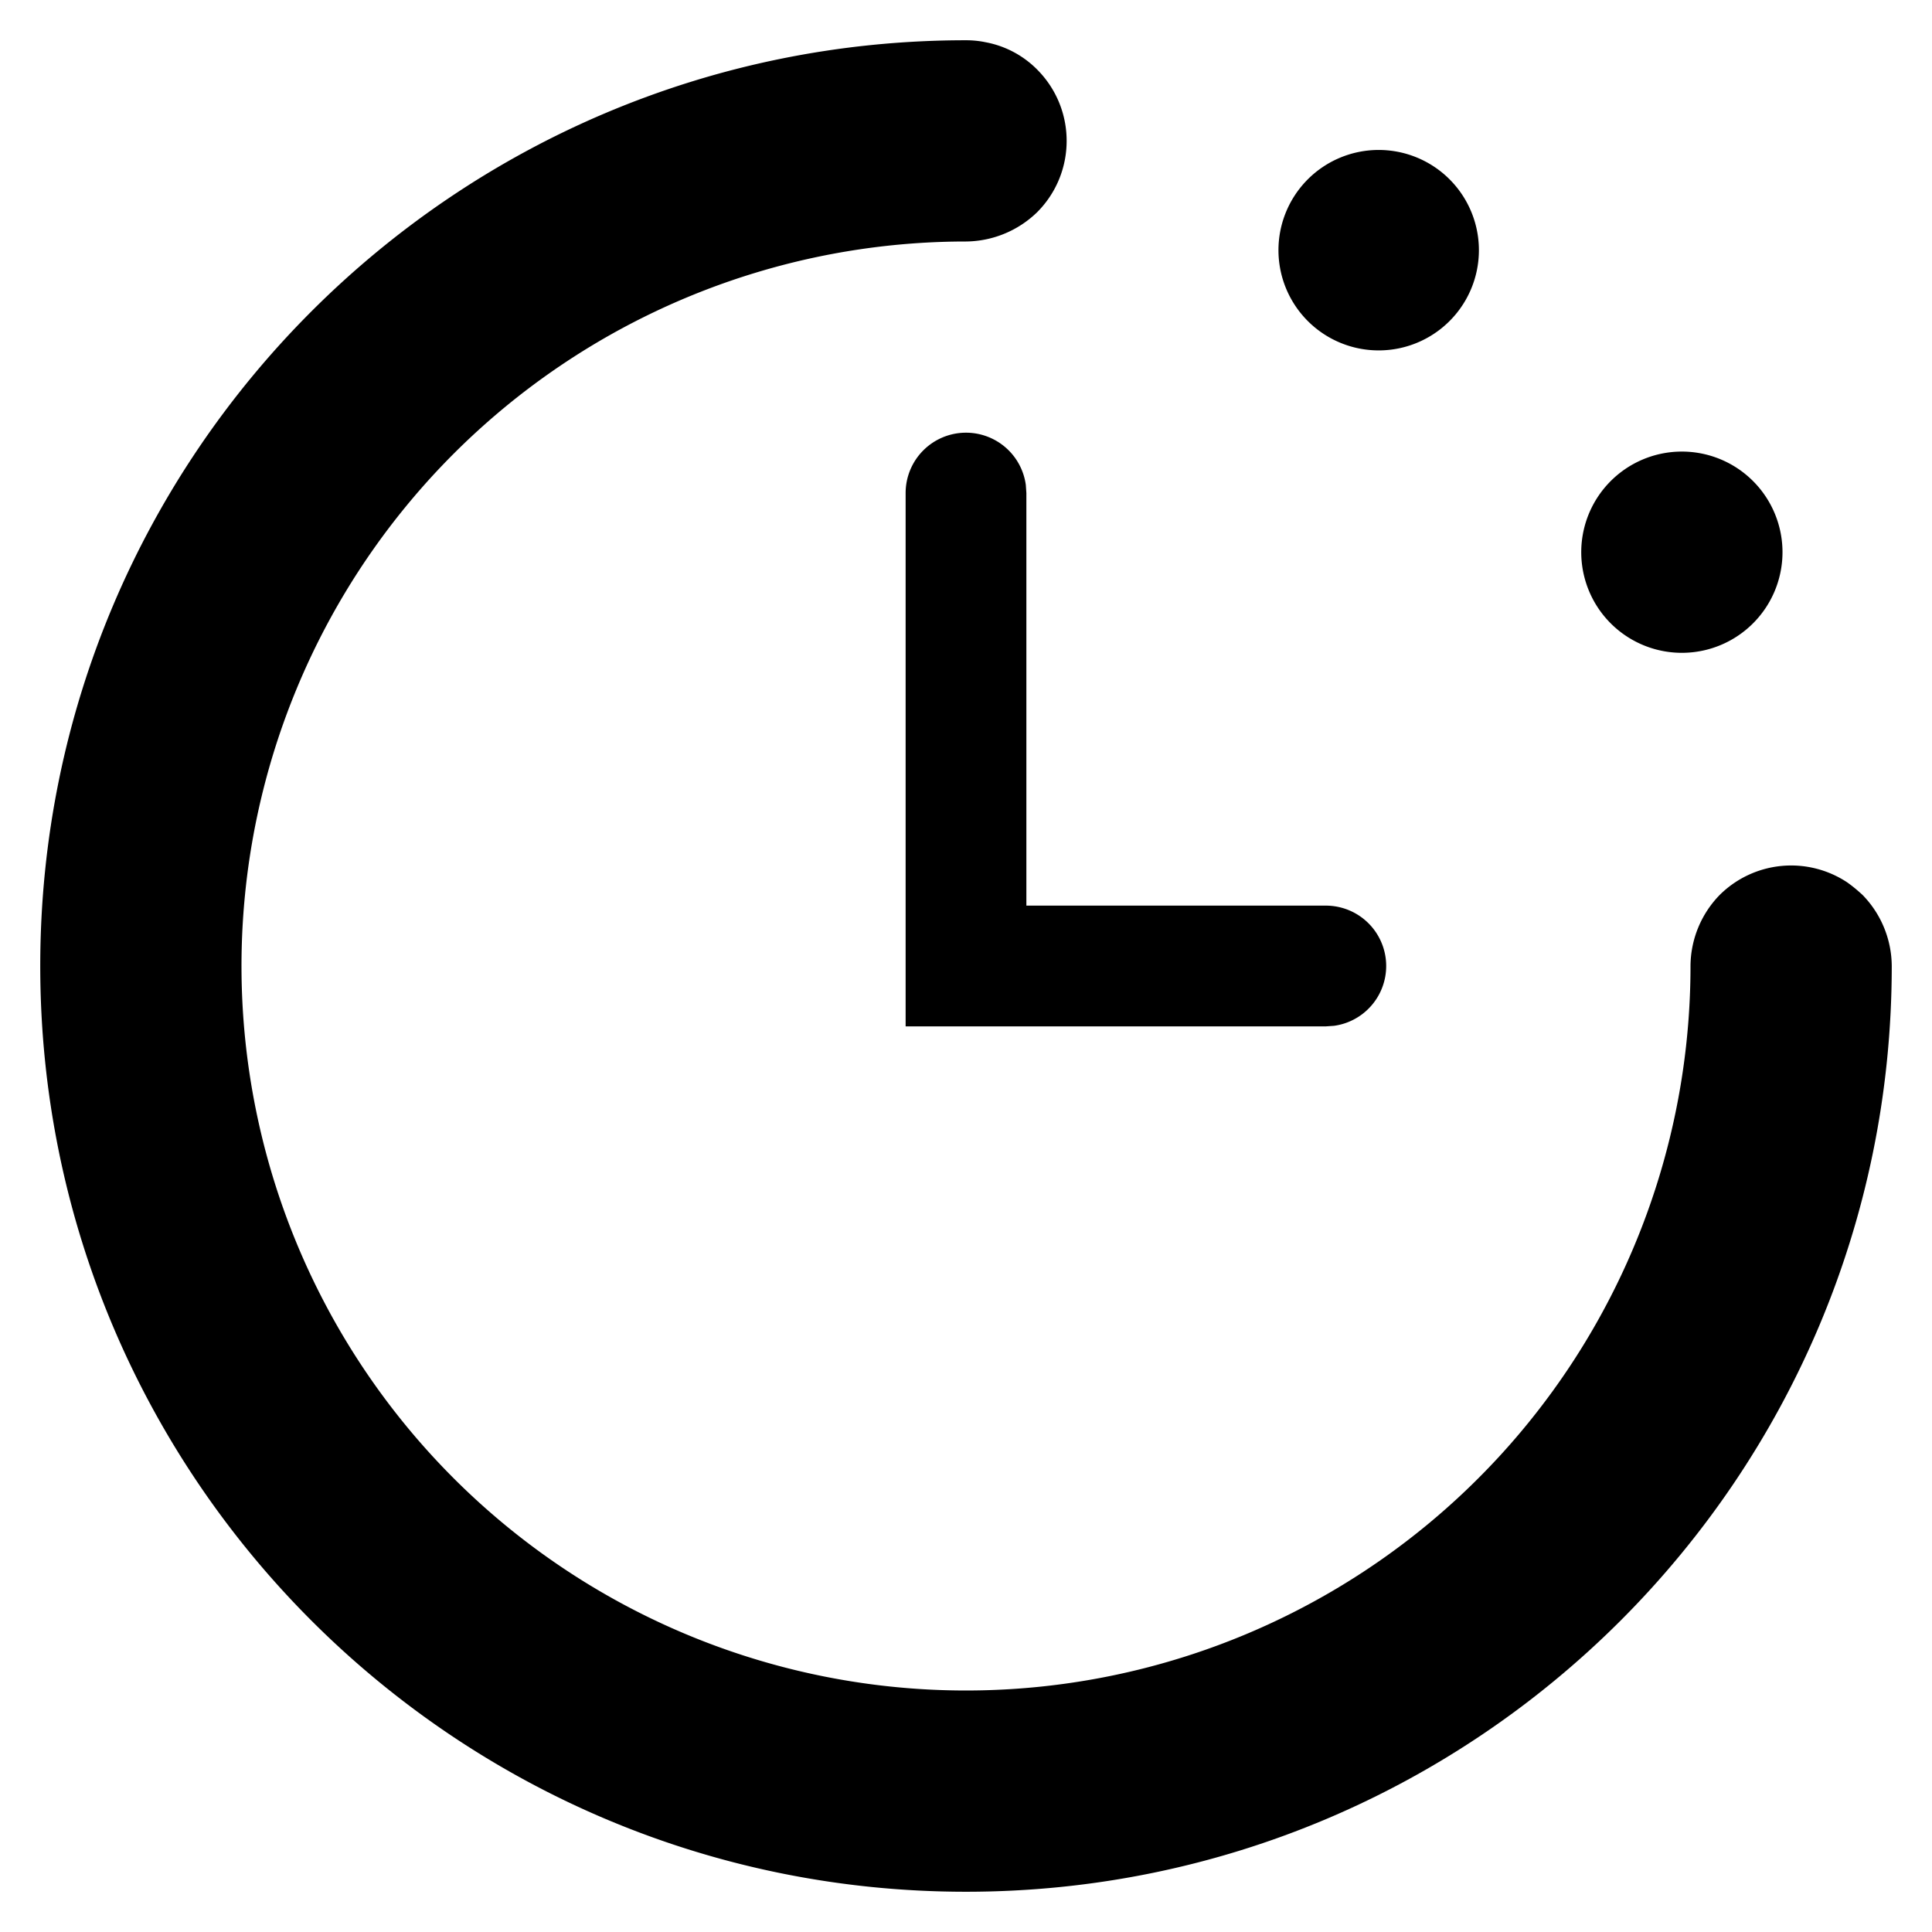<svg width="24" height="24" xmlns="http://www.w3.org/2000/svg"><path d="M12 .5c.082 0 .164.008.245.025a1.215 1.215 0 01.64.34c.487.49.487 1.28 0 1.77A1.285 1.285 0 0112 3a9 9 0 109 9c.002-.331.133-.649.365-.885a1.26 1.26 0 011.58-.155c.067.047.13.1.19.155.232.236.363.554.365.885 0 6.351-5.149 11.5-11.5 11.5S.5 18.351.5 12 5.649.5 12 .5zm0 4.875a.75.75 0 01.743.648l.007.102v5.125h3.72a.75.75 0 01.102 1.493l-.102.007h-5.22V6.125a.75.75 0 01.75-.75zm7.993.617a1.25 1.25 0 111.769 1.766 1.25 1.25 0 01-1.769-1.766zm-4.025-3.34a1.245 1.245 0 112.303.946 1.245 1.245 0 01-2.303-.946z" fill="#000" fill-rule="evenodd"/></svg>